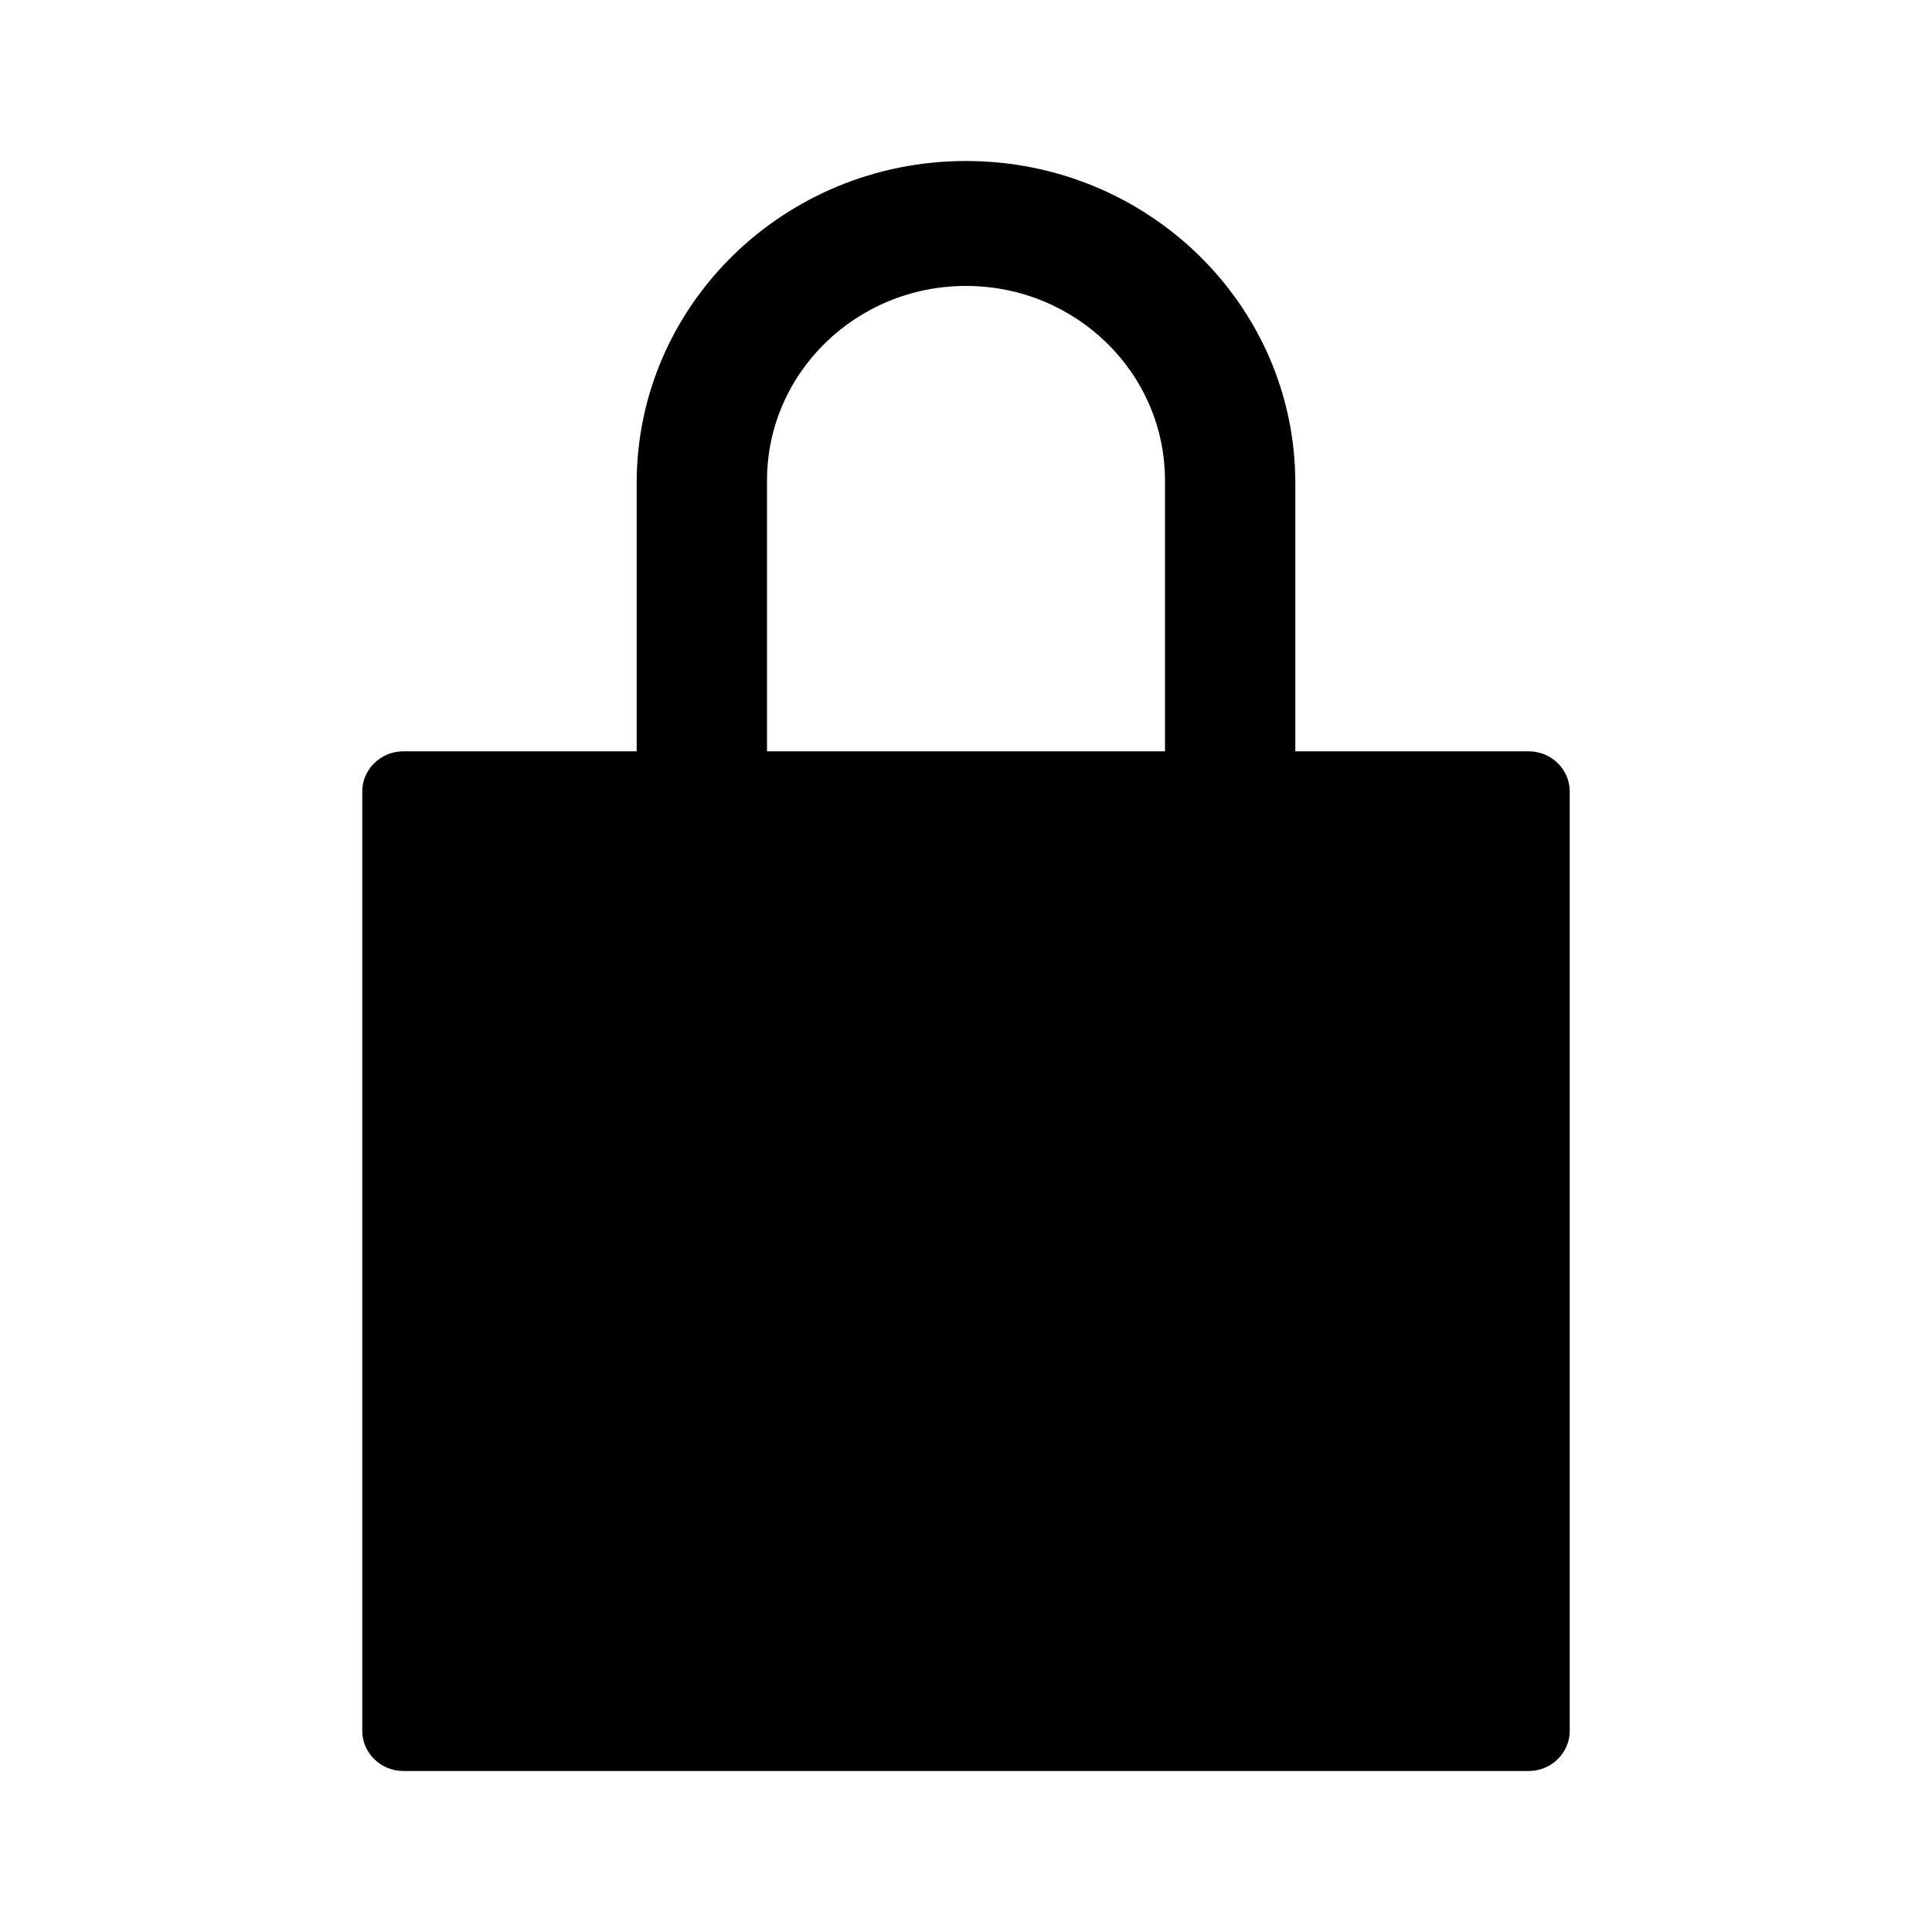 <?xml version="1.0" encoding="UTF-8"?>
<svg width="24px" height="24px" viewBox="0 0 24 24" version="1.1" xmlns="http://www.w3.org/2000/svg" xmlns:xlink="http://www.w3.org/1999/xlink">
    <title>VSQUARE/4) Icons/lock_closed/lock_closed_sharp</title>
    <g id="VSQUARE_Symbols" stroke="none" stroke-width="1" fill="none" fill-rule="evenodd">
        <g id="VSQUARE/4)-Icons/lock_closed/lock_closed_sharp">
            <rect id="Rectangle" x="0" y="0" width="24" height="24"></rect>
            <path d="M18.989,9.333 L16.091,9.333 L16.091,6 C16.091,3.791 14.259,2 12,2 C9.741,2 7.909,3.791 7.909,6 L7.909,9.333 L5.011,9.333 C4.729,9.333 4.5,9.557 4.5,9.833 L4.5,21.5 C4.5,21.776 4.729,22 5.011,22 L18.989,22 C19.271,22 19.5,21.776 19.5,21.5 L19.5,9.833 C19.5,9.557 19.271,9.333 18.989,9.333 Z M14.472,9.333 L9.528,9.333 L9.528,5.969 C9.528,4.634 10.635,3.552 12,3.552 C13.365,3.552 14.472,4.634 14.472,5.969 L14.472,9.333 Z" id="Shape" fill="#000000" fill-rule="nonzero"></path>
        </g>
    </g>
</svg>